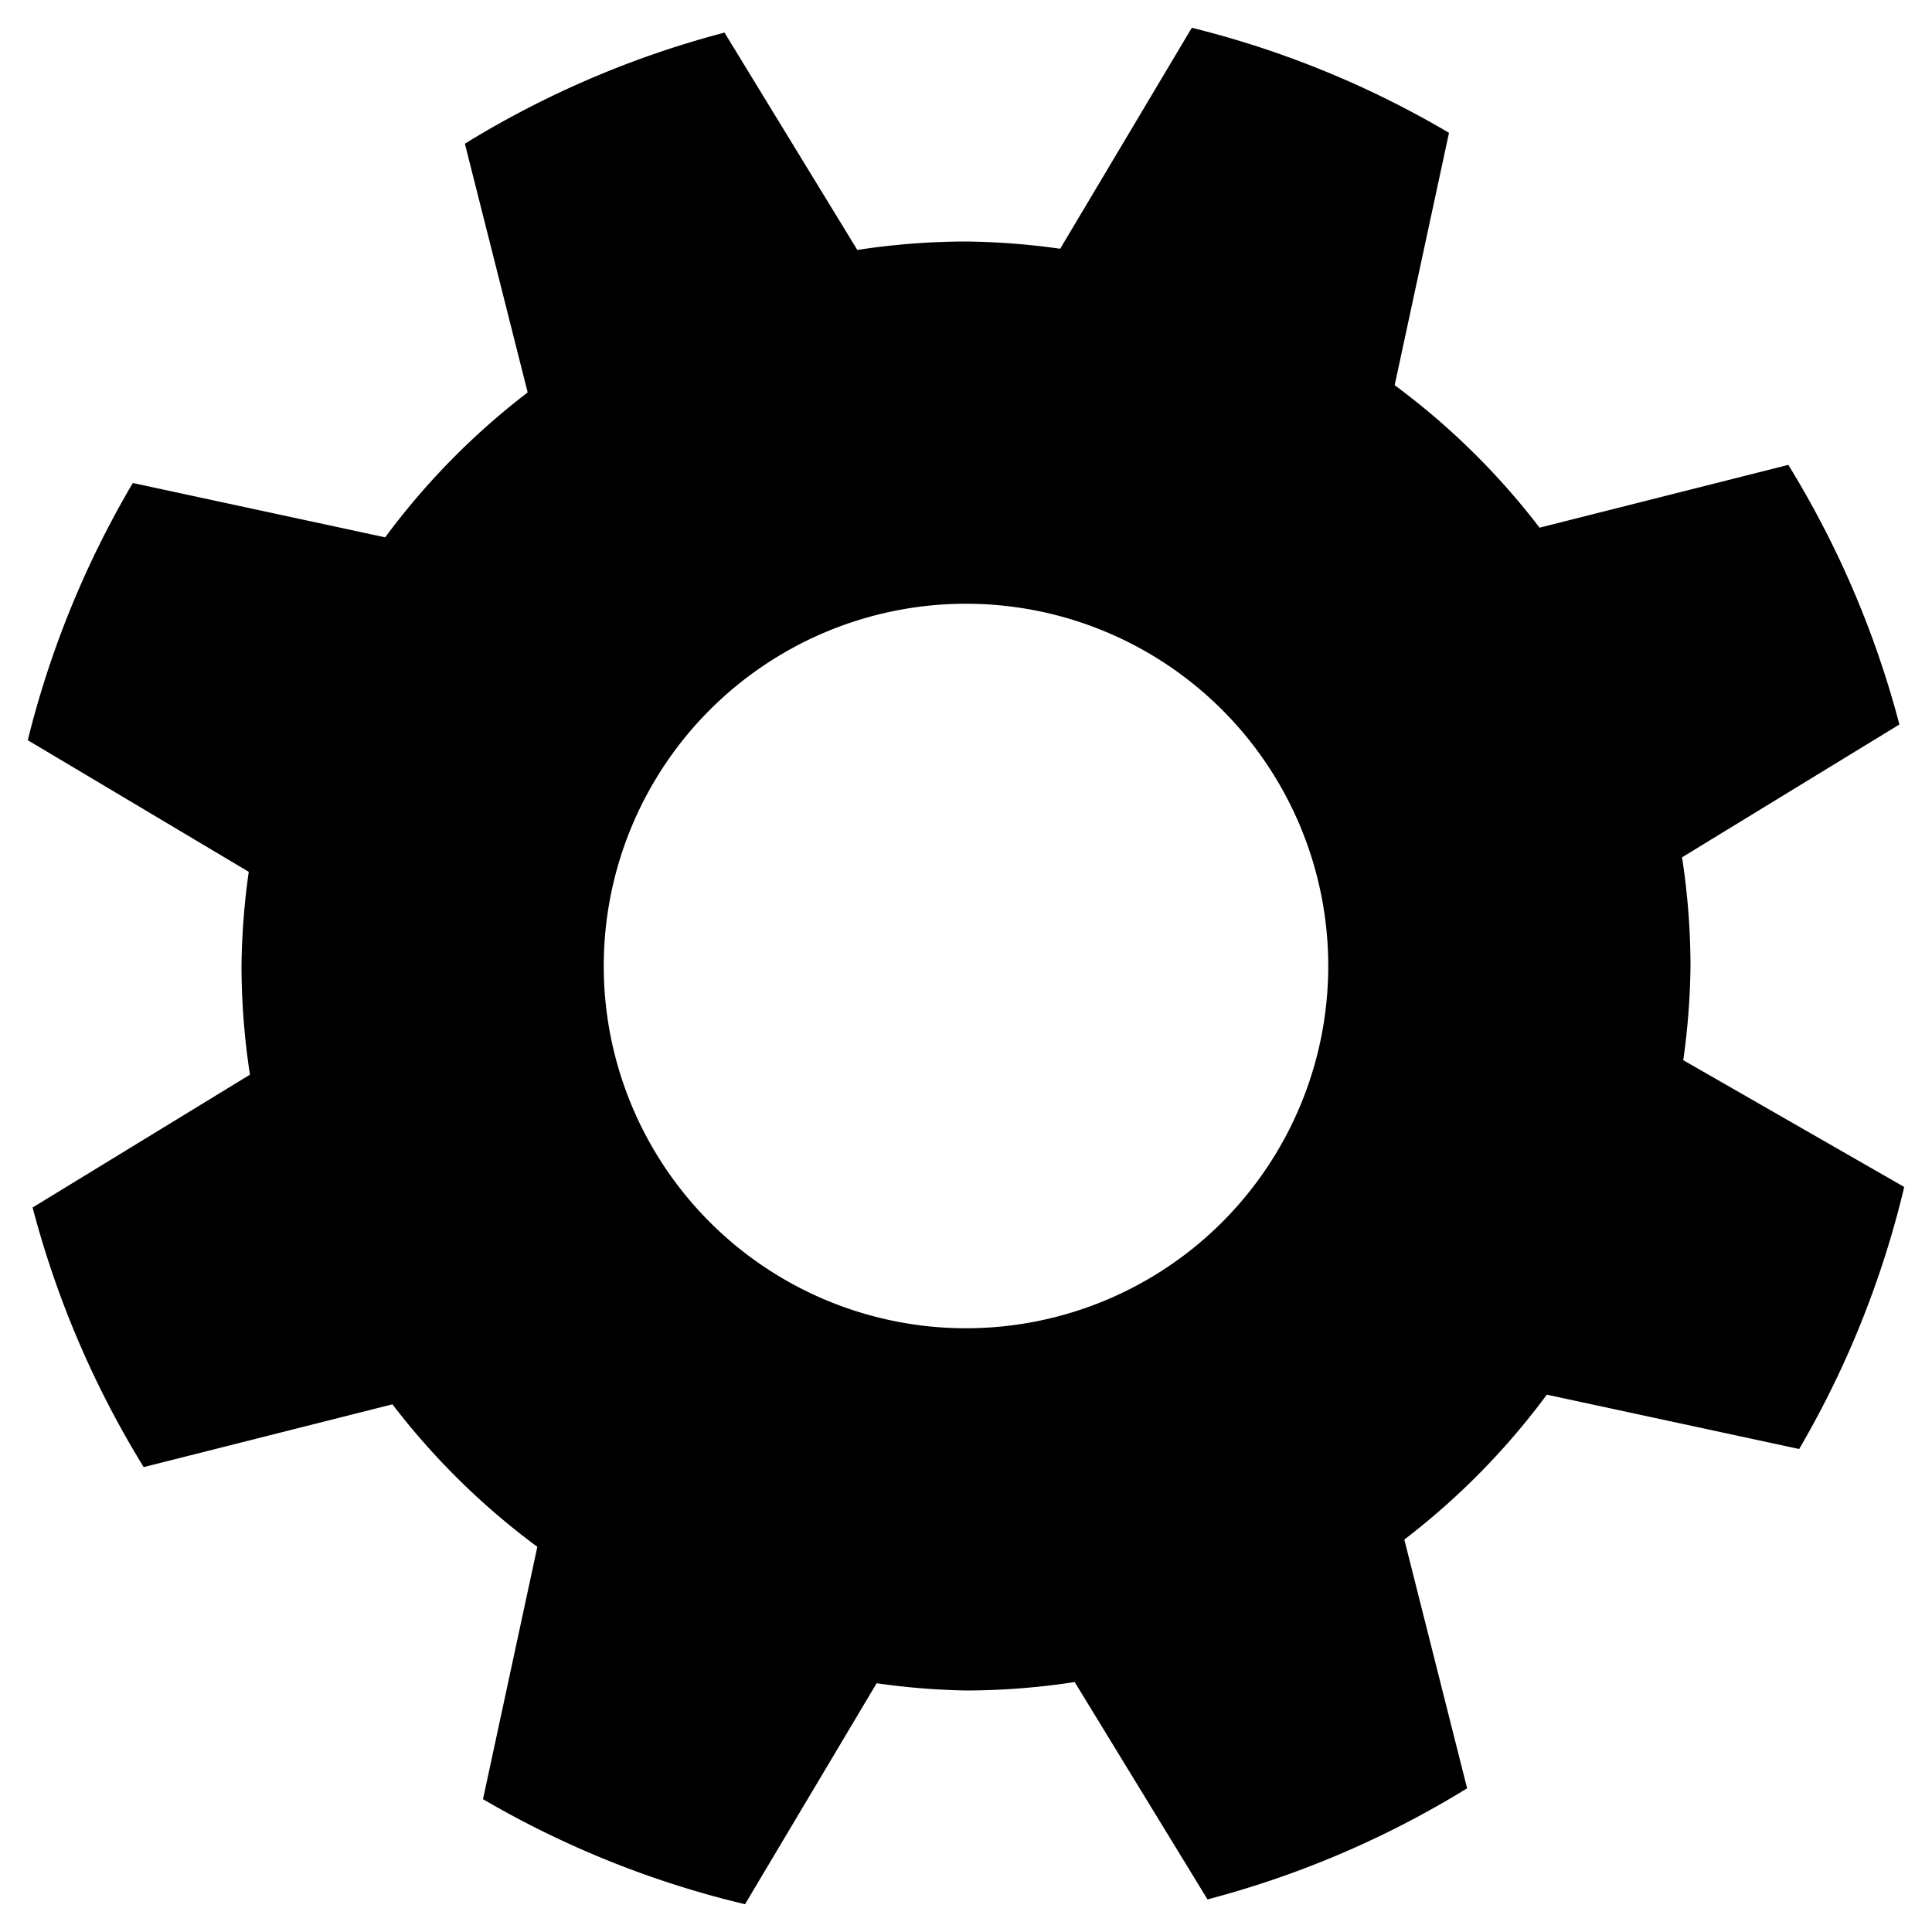 <svg xmlns="http://www.w3.org/2000/svg" width="16" height="16" viewBox="0 0 16 16">
  <title>Gear Icon</title>
  <path fill="currentColor" d="M13.94,8.78A6,6,0,0,0,14,8a6,6,0,0,0-.07-.9L15.73,6a7.94,7.94,0,0,0-.92-2.15l-2.06.52a6,6,0,0,0-1.2-1.18L12,1.1A7.94,7.94,0,0,0,9.87.23L8.78,2.06A6,6,0,0,0,8,2a6,6,0,0,0-.9.07L6,.27a7.94,7.94,0,0,0-2.15.92l.52,2.06a6,6,0,0,0-1.18,1.2L1.1,4A7.94,7.94,0,0,0,.23,6.13L2.06,7.22A6,6,0,0,0,2,8a6,6,0,0,0,.07.9L.27,10a7.94,7.94,0,0,0,.92,2.15l2.06-.52a6,6,0,0,0,1.2,1.18L4,14.9a7.94,7.94,0,0,0,2.17.87l1.09-1.83A6,6,0,0,0,8,14a6,6,0,0,0,.9-.07L10,15.73a7.94,7.94,0,0,0,2.15-.92l-.52-2.06a6,6,0,0,0,1.18-1.2L14.9,12a7.94,7.94,0,0,0,.87-2.17ZM8,11a3,3,0,1,1,3-3A3,3,0,0,1,8,11Z"/>
</svg>
